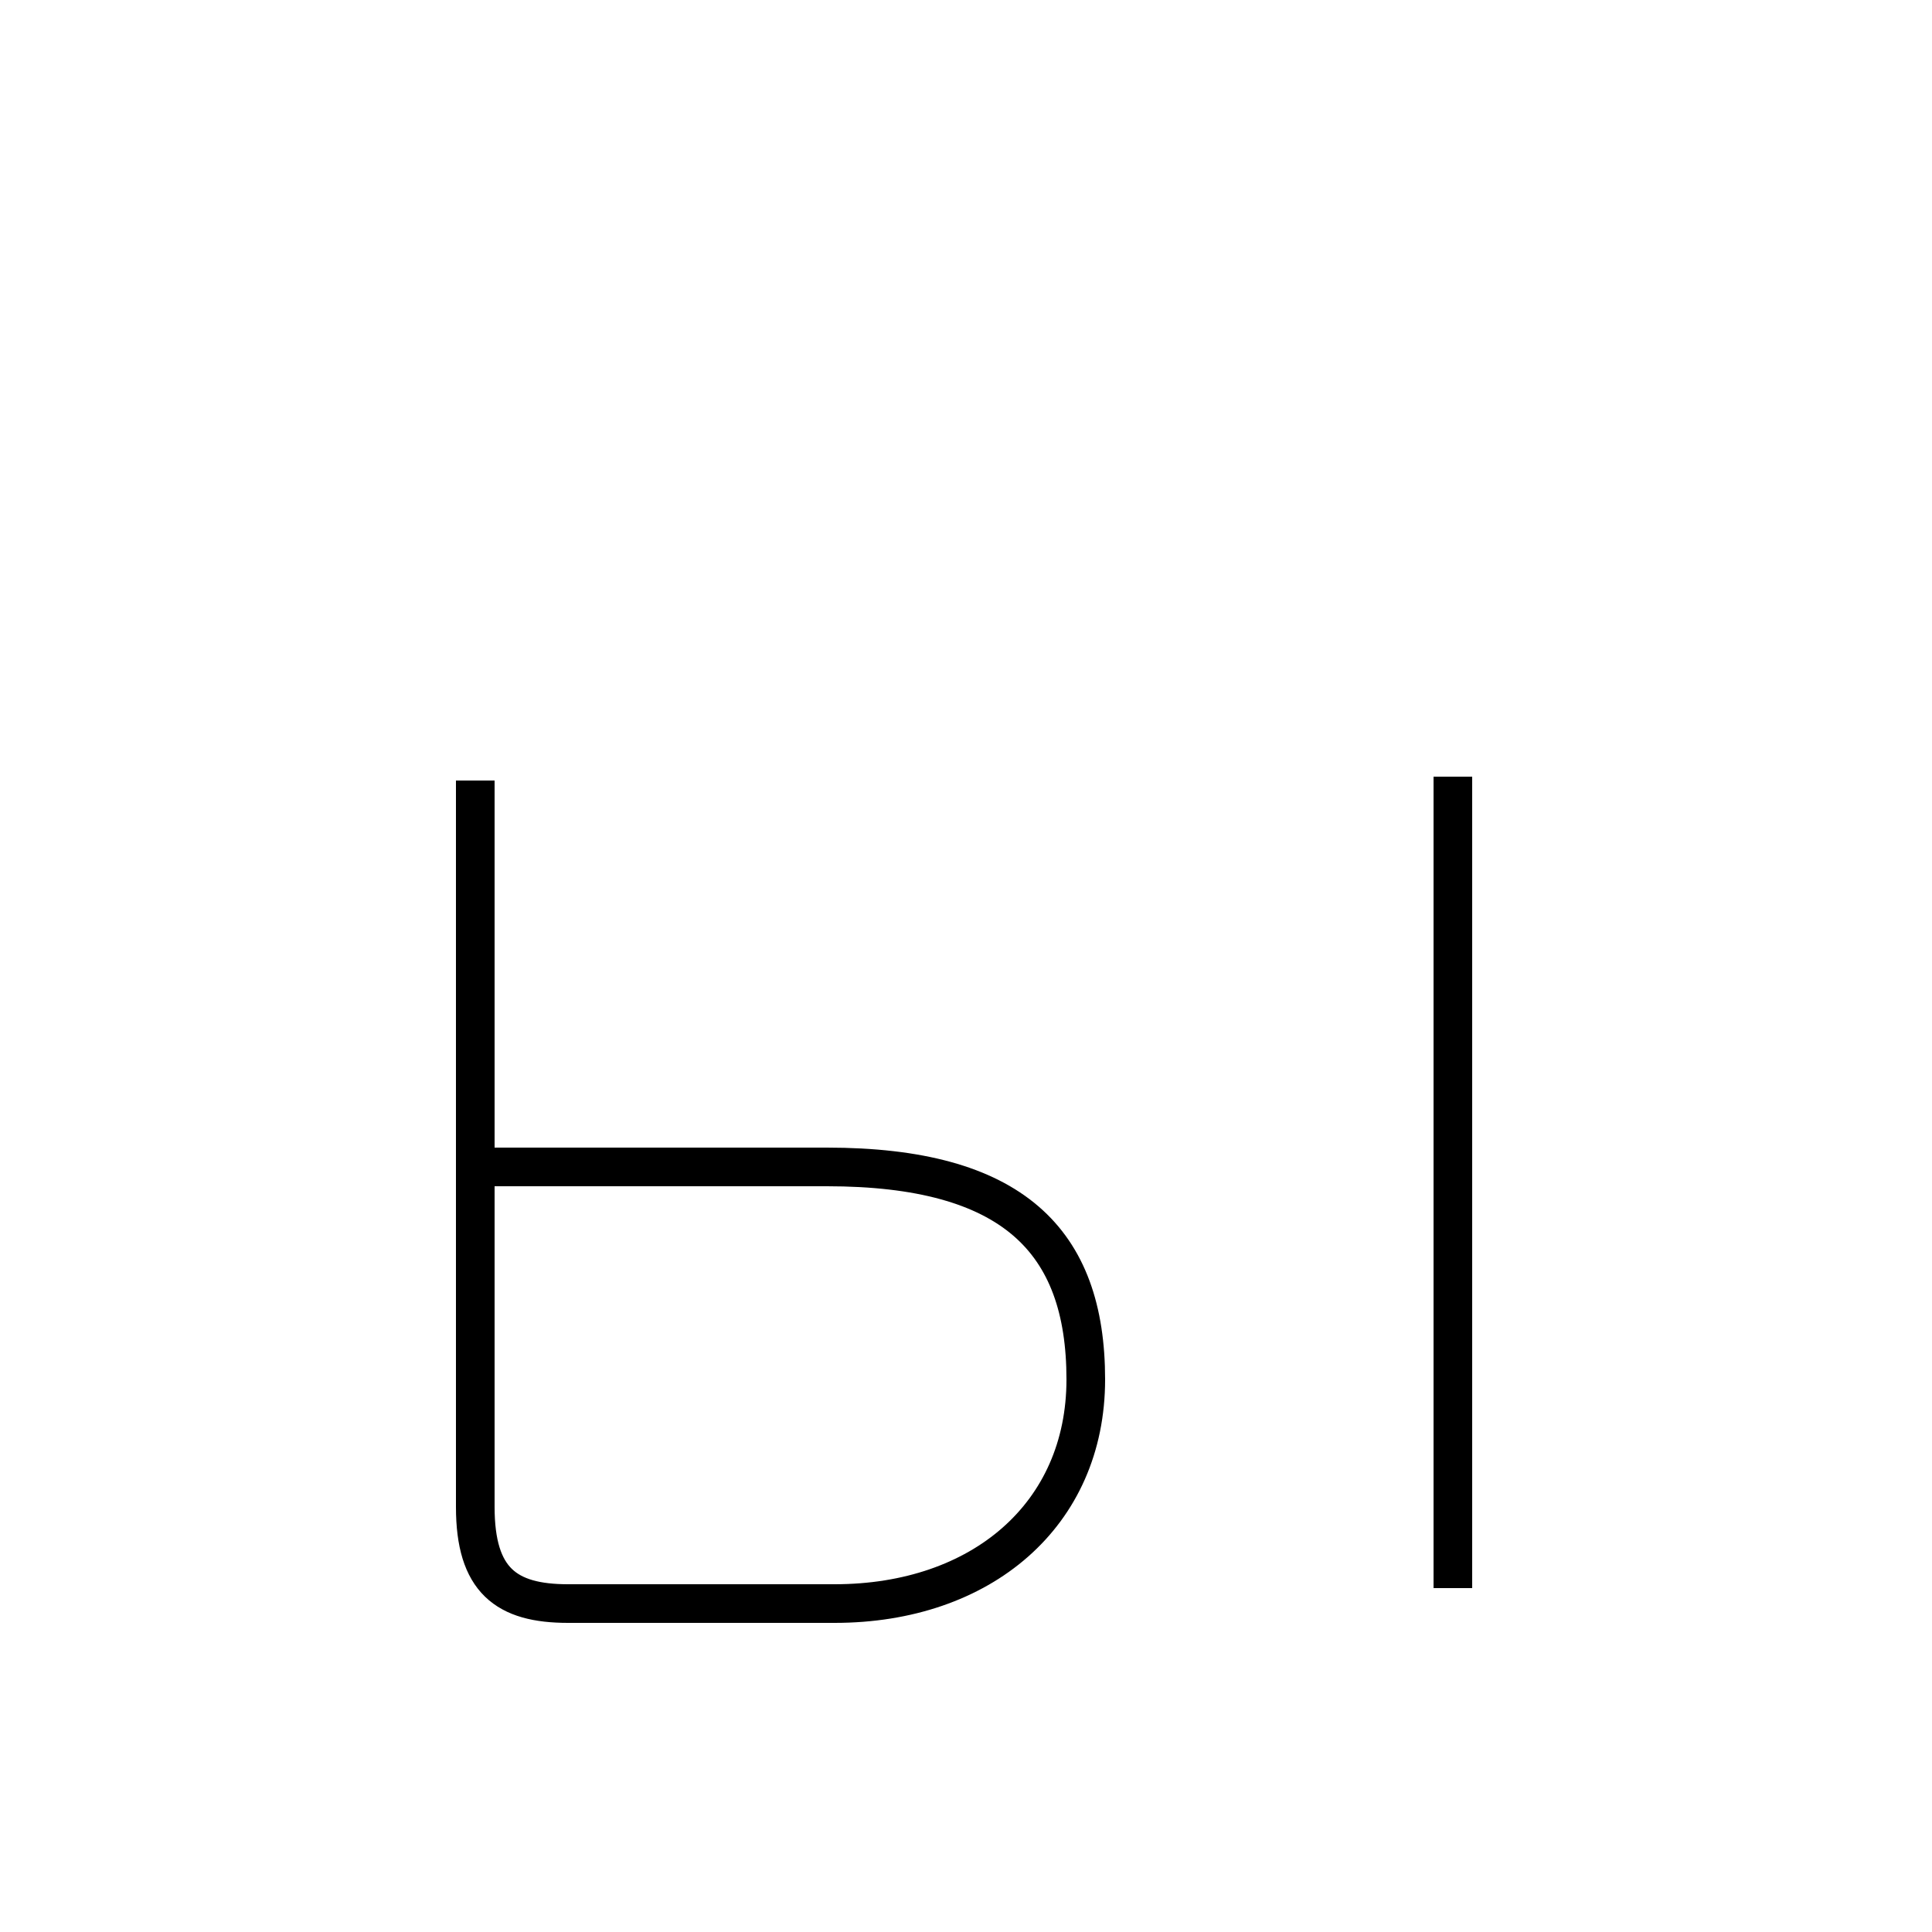 <?xml version='1.0' encoding='utf8'?>
<svg viewBox="0.0 -6.0 50.0 50.0" version="1.1" xmlns="http://www.w3.org/2000/svg">
<rect x="0.0" y="-6.0" width="50.0" height="50.0" fill="#808080" stroke="none"/>
<rect x="-1000" y="-1000" width="2000" height="2000" stroke="white" fill="white"/>
<g style="fill:white;stroke:#000000;  stroke-width:1">
<path d="M 12.3 -23.8 L 12.3 -5.0 C 12.3 -3.1 13.1 -2.5 14.7 -2.5 C 16.8 -2.5 18.6 -2.5 21.6 -2.5 C 25.4 -2.5 28.1 -4.8 28.1 -8.3 C 28.1 -11.9 26.2 -13.8 21.4 -13.8 L 12.4 -13.8 M 37.6 -23.9 L 37.6 -2.9" transform="translate(0.0 38.0)" />
</g>
</svg>